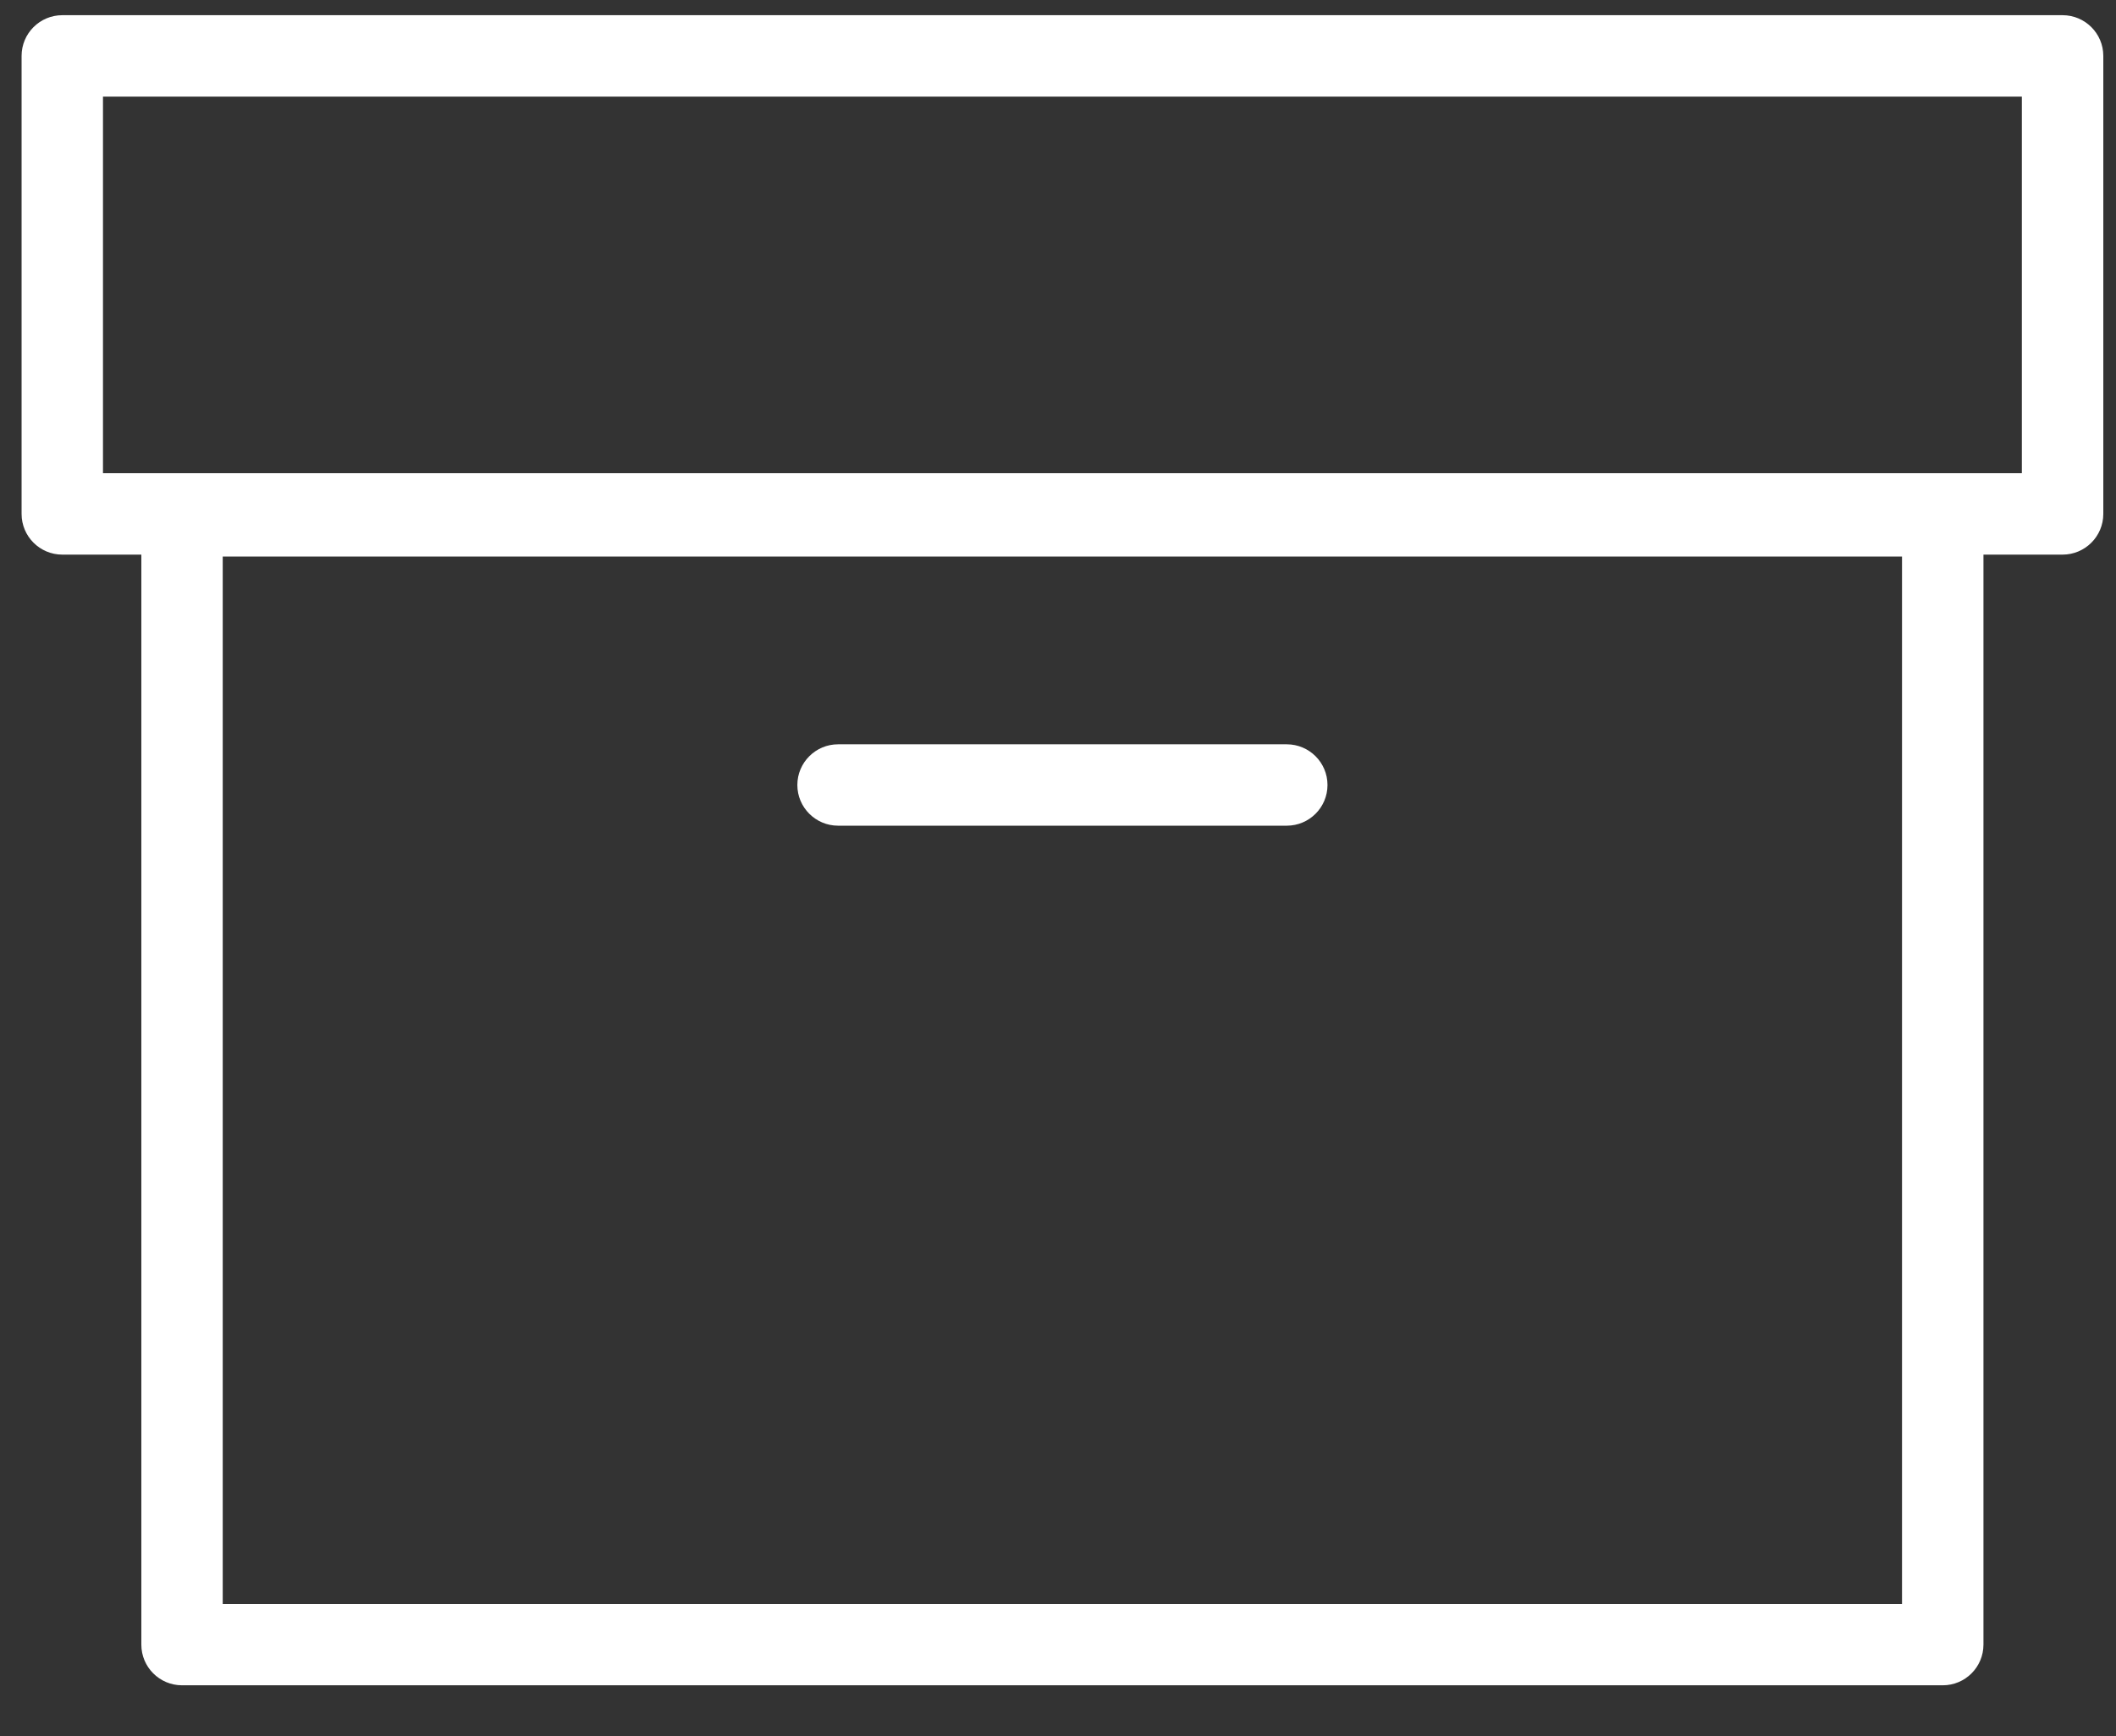 <?xml version="1.0" encoding="UTF-8" standalone="no"?>
<svg width="39px" height="32px" viewBox="0 0 39 32" version="1.1" xmlns="http://www.w3.org/2000/svg" xmlns:xlink="http://www.w3.org/1999/xlink" xmlns:sketch="http://www.bohemiancoding.com/sketch/ns">
    <rect x="0" y="0" width="39" height="32" fill="#333333" stroke="none"/>
    <!-- Generator: Sketch 3.3 (11970) - http://www.bohemiancoding.com/sketch -->
    <title>Fill 46</title>
    <desc>Created with Sketch.</desc>
    <defs></defs>
    <g id="Page-1" stroke="none" stroke-width="1" fill="none" fill-rule="evenodd" sketch:type="MSPage">
        <g id="outline" sketch:type="MSLayerGroup" transform="translate(-574, -931)" fill="#FFFFFF">
            <path d="M589.447,946.218 L597.716,946.218 C598.131,946.218 598.467,945.882 598.467,945.468 C598.467,945.054 598.131,944.718 597.716,944.718 L589.447,944.718 C589.033,944.718 588.696,945.054 588.696,945.468 C588.696,945.882 589.033,946.218 589.447,946.218 L589.447,946.218 Z M612.016,931.28 L575.148,931.28 C574.734,931.28 574.398,931.616 574.398,932.03 L574.398,940.472 C574.398,940.886 574.734,941.222 575.148,941.222 L576.605,941.222 L576.605,961.311 C576.605,961.726 576.941,962.061 577.355,962.061 L609.807,962.061 C610.221,962.061 610.557,961.726 610.557,961.311 L610.557,941.222 L612.016,941.222 C612.429,941.222 612.766,940.886 612.766,940.472 L612.766,932.03 C612.766,931.616 612.429,931.28 612.016,931.28 L612.016,931.28 Z M578.105,941.257 L609.056,941.257 L609.056,960.562 L578.105,960.562 L578.105,941.257 Z M575.898,932.78 L611.265,932.78 L611.265,939.721 L575.898,939.721 L575.898,932.78 Z" id="Fill-46" sketch:type="MSShapeGroup"></path>
        </g>
    </g>
</svg>